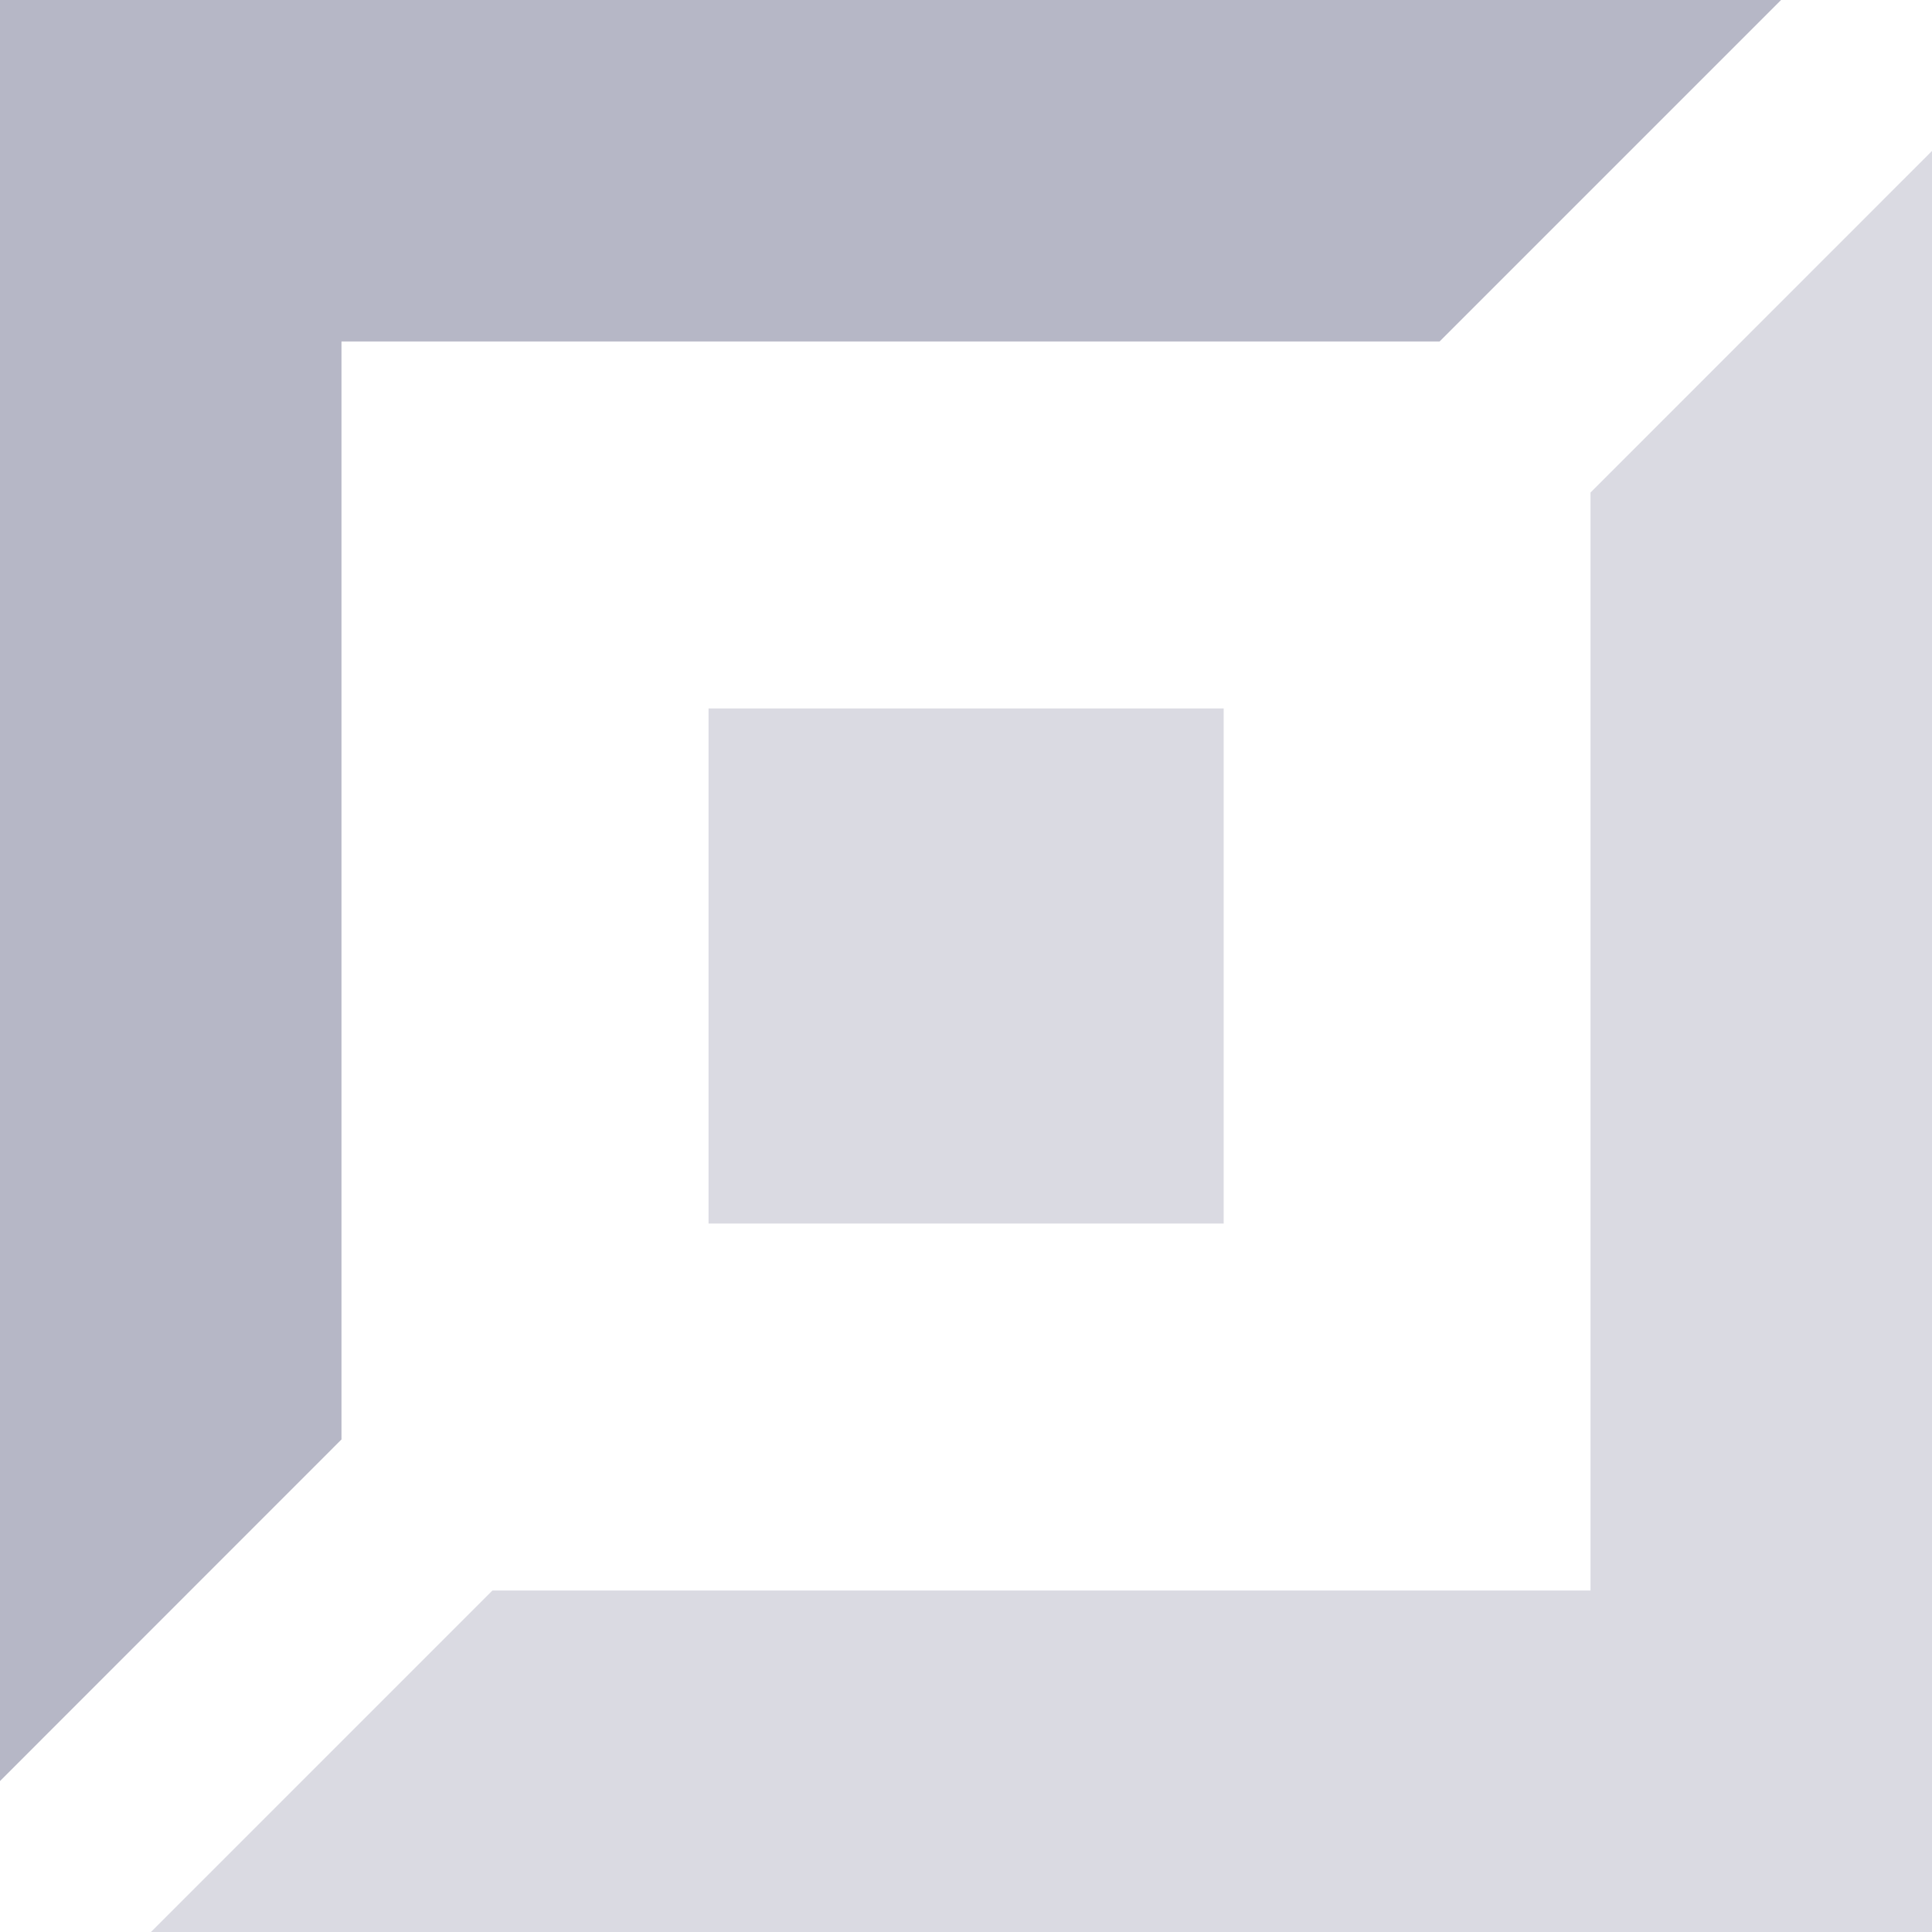 <svg width="16" height="16" viewBox="0 0 16 16" fill="none" xmlns="http://www.w3.org/2000/svg">
<path opacity="0.5" fill-rule="evenodd" clip-rule="evenodd" d="M5.868 10.133H10.134V5.867H5.868V10.133Z" fill="#B6B7C6"/>
<path opacity="0.5" fill-rule="evenodd" clip-rule="evenodd" d="M16 16L16 1.25L13.172 4.079L13.172 13.172L4.078 13.172L1.25 16L16 16Z" fill="#B6B7C6"/>
<path fill-rule="evenodd" clip-rule="evenodd" d="M0 0V14.75L2.828 11.921V2.828H11.922L14.75 0H0Z" fill="#B6B7C6"/>
</svg>
